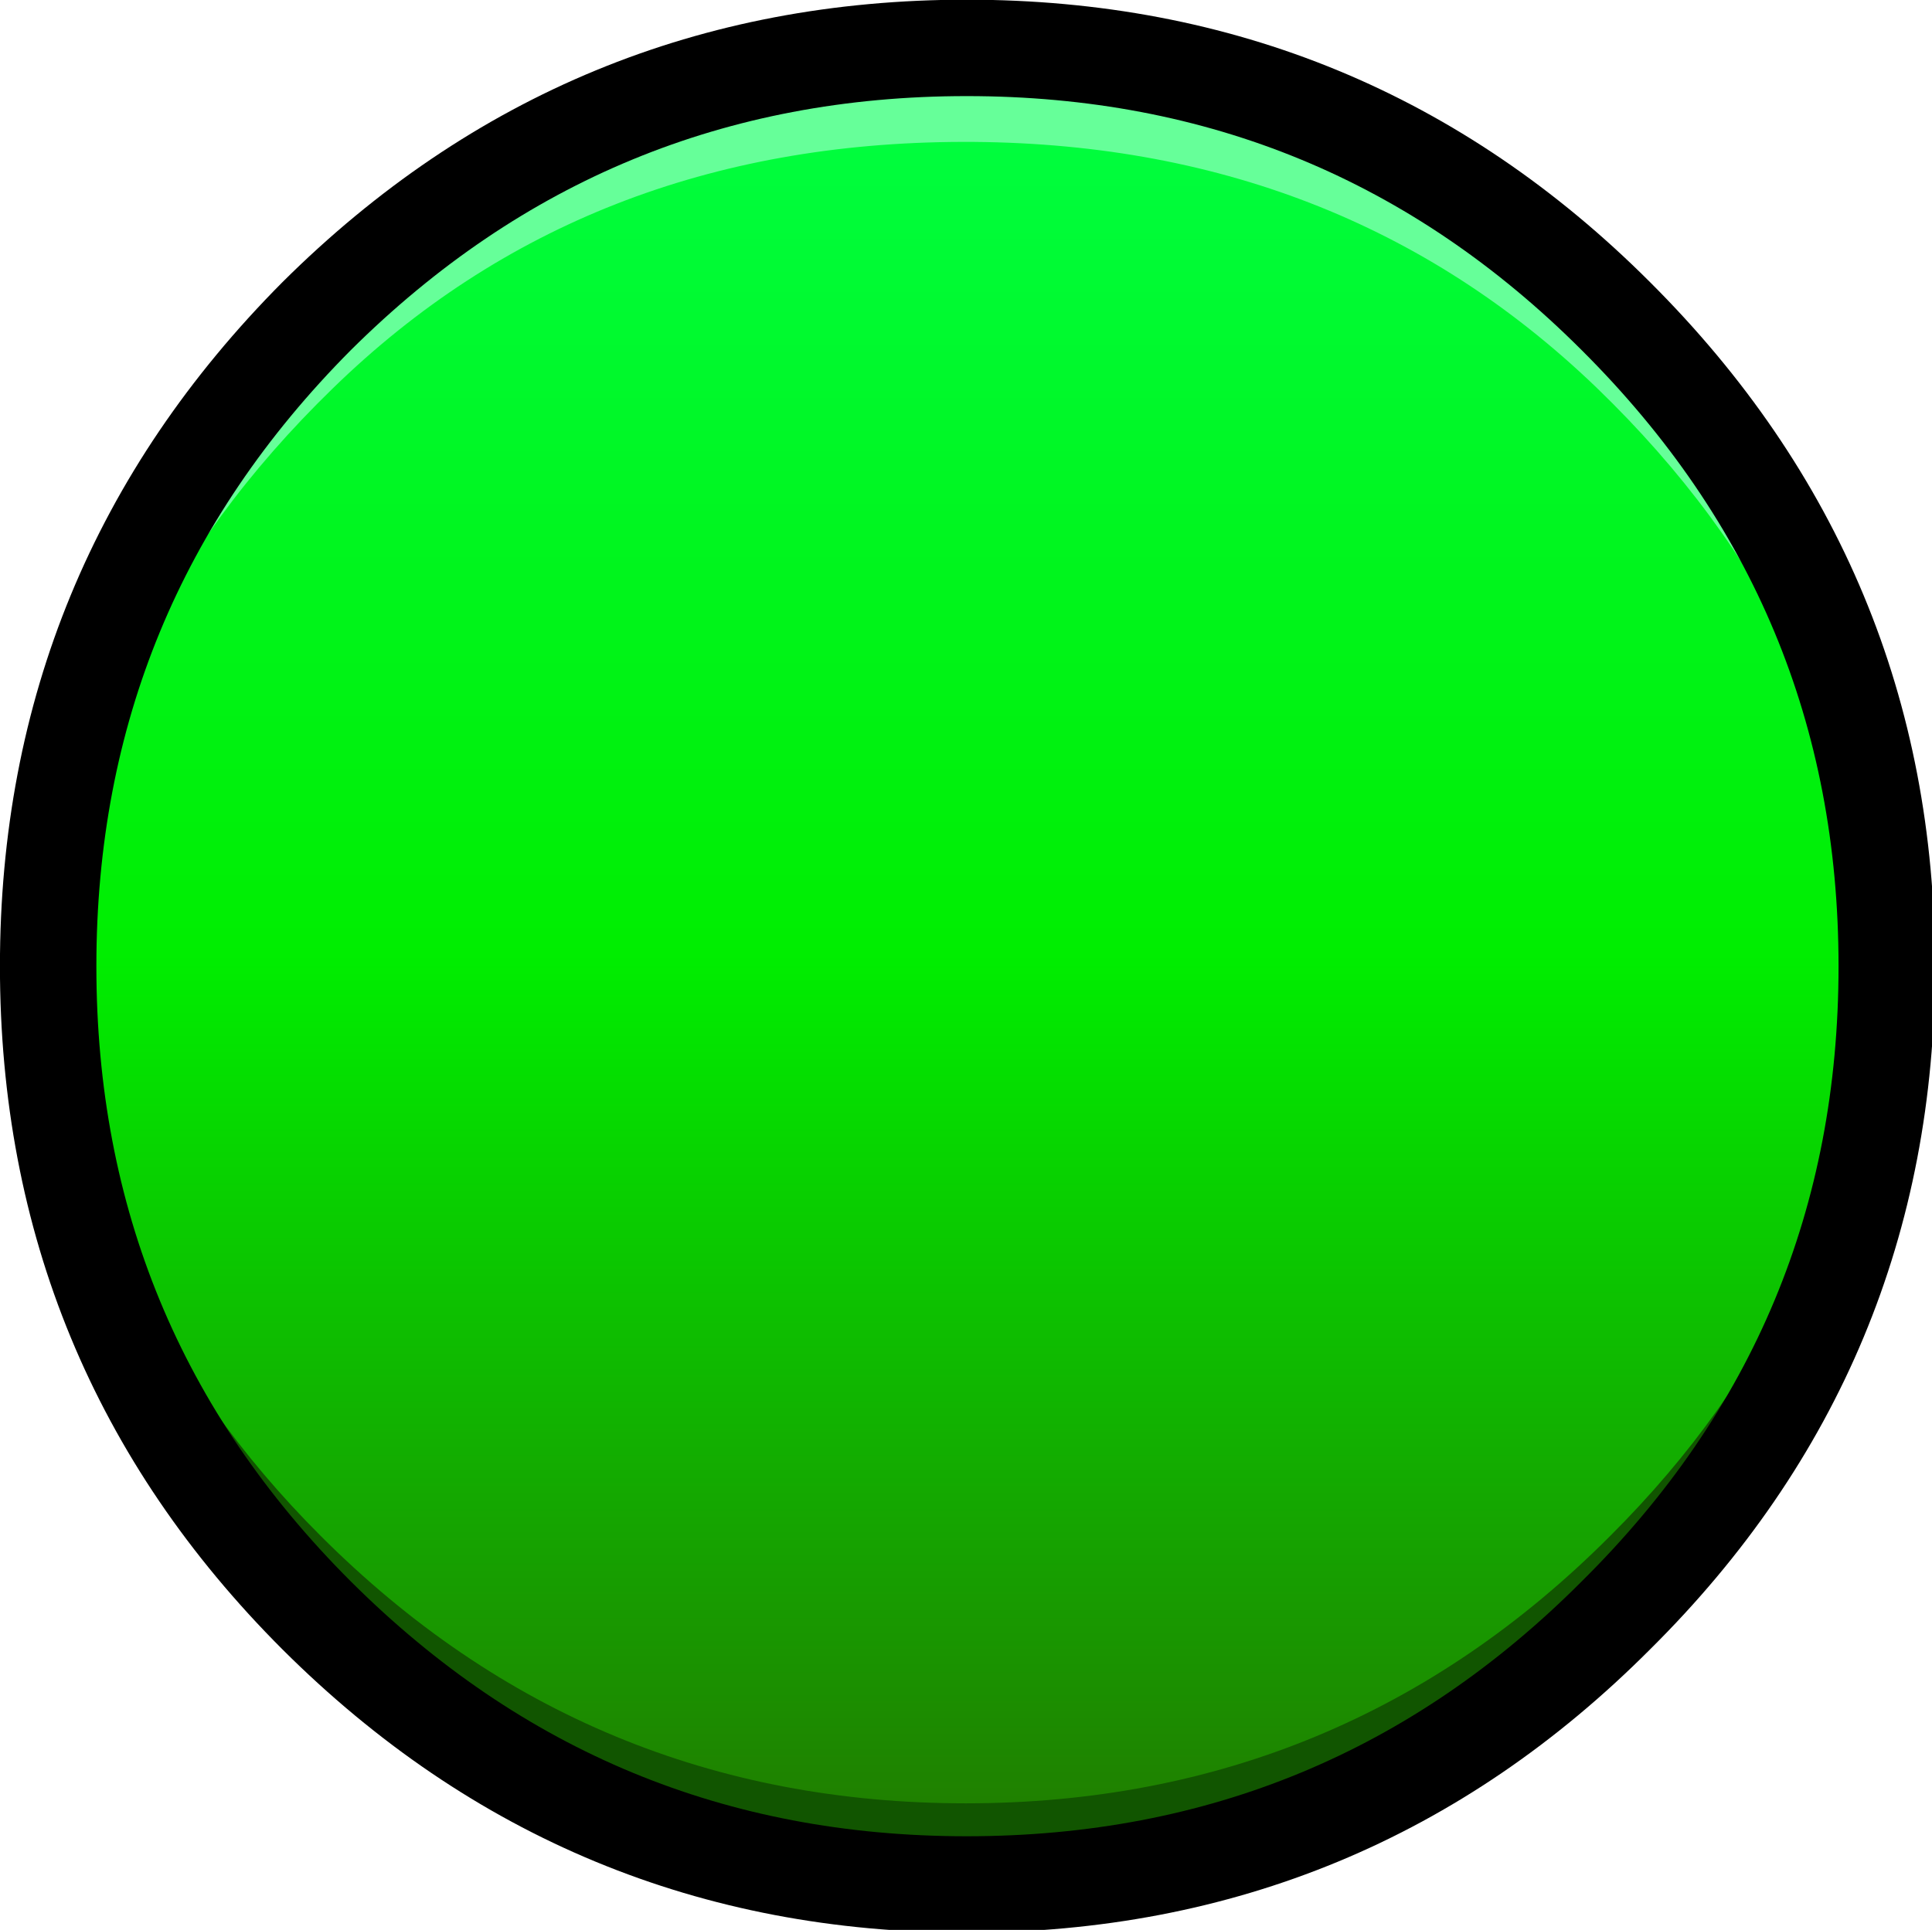 <?xml version="1.0" encoding="UTF-8"?>
<!-- Created with Inkscape (http://www.inkscape.org/) -->
<svg width="31.856mm" height="31.829mm" version="1.1" viewBox="0 0 31.856 31.829" xmlns="http://www.w3.org/2000/svg" xmlns:xlink="http://www.w3.org/1999/xlink">
 <defs>
  <linearGradient id="linearGradient20511" x1="57.1" x2="57.1" y1=".35" y2="113.85" gradientUnits="userSpaceOnUse">
   <stop stop-color="#0df" offset="0"/>
   <stop stop-color="#03b" offset="1"/>
  </linearGradient>
  <linearGradient id="linearGradient20525" x1="57.1" x2="57.1" y1=".35" y2="113.85" gradientUnits="userSpaceOnUse">
   <stop stop-color="#0cf" offset="0"/>
   <stop stop-color="#03b" offset="1"/>
  </linearGradient>
  <linearGradient id="linearGradient20531" x1="57.1" x2="57.1" y1=".35" y2="113.85" gradientUnits="userSpaceOnUse">
   <stop stop-color="#0f4" offset="0"/>
   <stop stop-color="#0e0" offset=".494"/>
   <stop stop-color="#270" offset="1"/>
  </linearGradient>
 </defs>
 <g transform="translate(45.628 -142.49)">
  <g transform="matrix(.265 0 0 .265 -44.834 143.28)">
   <path d="m97.2 97.2q16.65-16.6 16.65-40.1t-16.65-40.15q-16.6-16.6-40.1-16.6t-40.15 16.6q-16.6 16.65-16.6 40.15t16.6 40.1q16.65 16.65 40.15 16.65t40.1-16.65z" fill="url(#linearGradient20531)"/>
   <g>
    <path d="m0.55 57.1q-0.1-1.15-0.15-2.3-0.05 1.15-0.05 2.3h0.2m113.3 0q0-1.15-0.05-2.3-0.05 1.15-0.1 2.3z" fill="url(#linearGradient20525)"/>
    <path d="m113.7 57.1q-1.5 20.55-16.5 35.5-16.6 16.65-40.1 16.65t-40.15-16.65q-14.95-14.95-16.4-35.5h-0.2q0 23.5 16.6 40.1 16.65 16.65 40.15 16.65t40.1-16.65q16.65-16.6 16.65-40.1z" fill="#150"/>
   </g>
   <g>
    <path d="m0.35 57.1q0 1.15 0.05 2.25 0.05-1.15 0.15-2.25h-0.2m113.35 0q0.05 1.1 0.1 2.25 0.05-1.1 0.05-2.25z" fill="url(#linearGradient20511)"/>
    <path d="m113.7 57.1h0.15q0-23.5-16.65-40.15-16.6-16.6-40.1-16.6t-40.15 16.6q-16.6 16.65-16.6 40.15h0.2q1.4-20.6 17.15-35.9 15.7-15.3 39.2-15.35t39.45 15.3q15.9 15.35 17.35 35.95z" fill="#6f9"/>
   </g>
   <path d="m114.4 57.15q0 23.7-16.85 40.4-16.7 16.75-40.4 16.75-23.65 0-40.45-16.75-16.7-16.7-16.7-40.4 0-23.65 16.7-40.45 16.8-16.7 40.45-16.7 23.7 0 40.4 16.7 16.85 16.8 16.85 40.45z" fill="none" stroke="#000" stroke-linecap="round" stroke-linejoin="round" stroke-width="6"/>
  </g>
 </g>
</svg>

